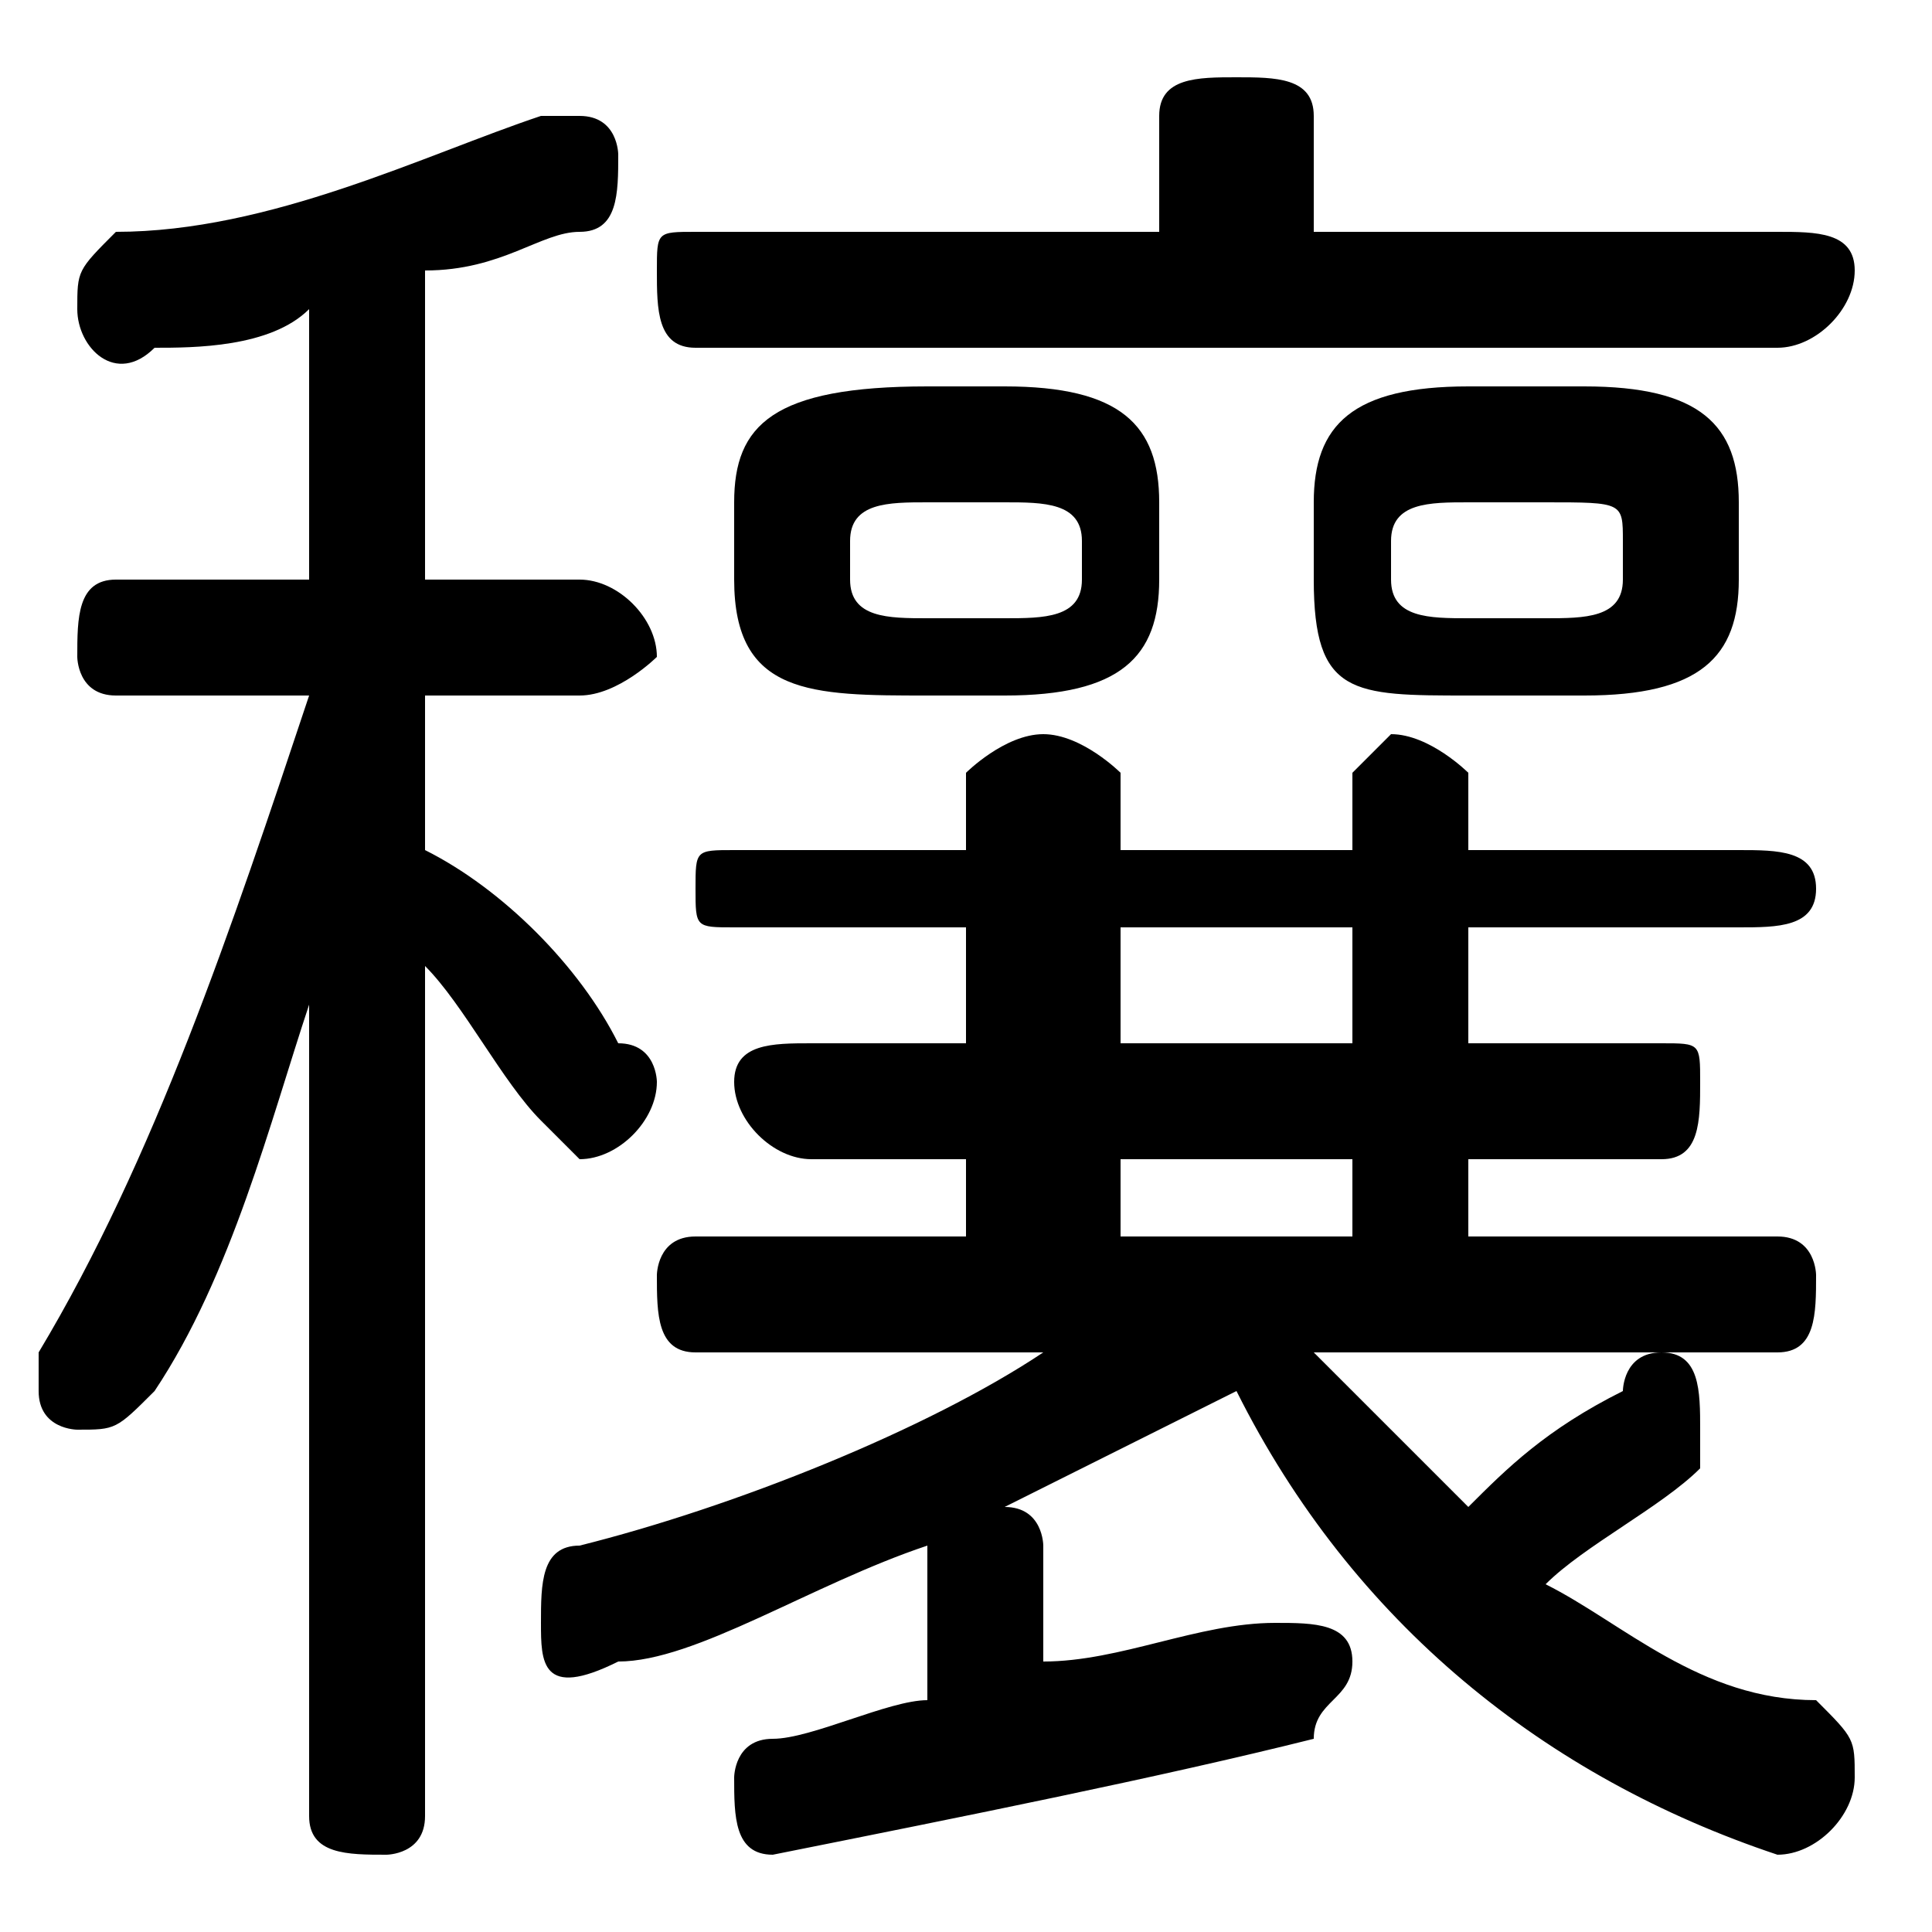 <svg xmlns="http://www.w3.org/2000/svg" viewBox="0 -44.0 50.0 50.0">
    <rect x="0" y="-44.0" width="50.0" height="50.0" fill="#808080" stroke="none"/>
    <g transform="scale(1, -1)">
        <!-- ボディの枠 -->
        <rect x="0" y="-6.0" width="50.0" height="50.0"
            stroke="white" fill="white"/>
        <!-- グリフ座標系の原点 -->
        <circle cx="0" cy="0" r="5" fill="white"/>
        <!-- グリフのアウトライン -->
        <g style="fill:black;stroke:#000000;stroke-width:0;stroke-linecap:round;stroke-linejoin:round;">
        <path d="M 46.0 9.0 C 47.0 9.0 47.0 10.0 47.0 11.0 C 47.0 11.0 47.0 12.0 46.0 12.0 L 38.0 12.0 L 38.0 14.0 L 43.0 14.0 C 44.0 14.0 44.0 15.0 44.0 16.0 C 44.0 17.0 44.0 17.0 43.0 17.0 L 38.0 17.0 L 38.0 20.0 L 45.0 20.0 C 46.0 20.0 47.0 20.0 47.0 21.0 C 47.0 22.0 46.0 22.0 45.0 22.0 L 38.0 22.0 L 38.0 24.0 C 38.0 24.0 37.0 25.0 36.0 25.0 C 36.0 25.0 35.0 24.0 35.0 24.0 L 35.0 22.0 L 29.0 22.0 L 29.0 24.0 C 29.0 24.0 28.0 25.0 27.0 25.0 C 26.0 25.0 25.0 24.0 25.0 24.0 L 25.0 22.0 L 19.0 22.0 C 18.0 22.0 18.0 22.0 18.0 21.0 C 18.0 20.0 18.0 20.0 19.0 20.0 L 25.0 20.0 L 25.0 17.0 L 21.0 17.0 C 20.0 17.0 19.0 17.0 19.0 16.0 C 19.0 15.0 20.0 14.0 21.0 14.0 L 25.0 14.0 L 25.0 12.0 L 18.0 12.0 C 17.0 12.0 17.0 11.0 17.0 11.0 C 17.0 10.0 17.0 9.0 18.0 9.0 L 27.0 9.0 C 24.0 7.0 19.0 5.0 15.0 4.0 C 14.0 4.0 14.0 3.0 14.0 2.0 C 14.0 1.0 14.0 0.0 16.0 1.0 C 18.0 1.0 21.0 3.0 24.0 4.0 C 24.0 4.0 24.0 4.0 24.0 4.0 L 24.0 -0.0 C 23.0 -0.0 21.0 -1.0 20.0 -1.0 C 19.0 -1.0 19.0 -2.0 19.0 -2.0 C 19.0 -3.0 19.0 -4.0 20.0 -4.0 C 25.0 -3.0 30.0 -2.0 34.0 -1.0 C 34.0 -0.0 35.0 0.0 35.0 1.0 C 35.0 2.0 34.0 2.0 33.0 2.0 C 33.0 2.0 33.0 2.0 33.0 2.0 C 31.0 2.0 29.0 1.0 27.0 1.0 L 27.0 4.0 C 27.0 4.0 27.0 5.0 26.0 5.0 C 28.0 6.0 30.0 7.0 32.0 8.0 C 35.0 2.0 40.0 -2.0 46.0 -4.0 C 46.0 -4.0 46.0 -4.0 46.0 -4.0 C 47.0 -4.0 48.0 -3.0 48.0 -2.0 C 48.0 -1.0 48.0 -1.0 47.0 -0.0 C 44.0 0.0 42.0 2.0 40.0 3.0 C 41.0 4.0 43.0 5.0 44.0 6.0 C 44.0 6.0 44.0 7.0 44.0 7.0 C 44.0 8.0 44.0 9.0 43.0 9.0 C 42.0 9.0 42.0 8.0 42.0 8.0 C 40.0 7.0 39.0 6.0 38.0 5.0 C 37.0 6.0 35.0 8.0 34.0 9.0 Z M 29.0 20.0 L 35.0 20.0 L 35.0 17.0 L 29.0 17.0 Z M 29.0 14.0 L 35.0 14.0 L 35.0 12.0 L 29.0 12.0 Z M 8.0 29.0 L 3.0 29.0 C 2.0 29.0 2.0 28.0 2.0 27.0 C 2.0 27.0 2.0 26.0 3.0 26.0 L 8.0 26.0 C 6.0 20.0 4.0 14.0 1.0 9.0 C 1.0 9.0 1.0 9.0 1.0 8.0 C 1.0 7.0 2.0 7.0 2.0 7.0 C 3.0 7.0 3.0 7.0 4.0 8.0 C 6.0 11.0 7.0 15.0 8.0 18.0 L 8.0 9.0 L 8.0 -3.0 C 8.0 -4.0 9.0 -4.0 10.0 -4.0 C 10.0 -4.0 11.0 -4.0 11.0 -3.0 L 11.0 19.0 C 12.0 18.0 13.0 16.0 14.0 15.0 C 14.0 15.0 15.0 14.0 15.0 14.0 C 16.0 14.0 17.0 15.0 17.0 16.0 C 17.0 16.0 17.0 17.0 16.0 17.0 C 15.0 19.0 13.0 21.0 11.0 22.0 L 11.0 26.0 L 15.0 26.0 C 16.0 26.0 17.0 27.0 17.0 27.0 C 17.0 28.0 16.0 29.0 15.0 29.0 L 11.0 29.0 L 11.0 37.0 C 13.0 37.0 14.0 38.0 15.0 38.0 C 16.0 38.0 16.0 39.0 16.0 40.0 C 16.0 40.0 16.0 41.0 15.0 41.0 C 14.0 41.0 14.0 41.0 14.0 41.0 C 11.0 40.0 7.0 38.0 3.0 38.0 C 2.0 37.0 2.0 37.0 2.0 36.0 C 2.0 35.0 3.0 34.0 4.0 35.0 C 5.0 35.0 7.0 35.0 8.0 36.0 Z M 26.0 26.0 C 29.0 26.0 30.0 27.0 30.0 29.0 L 30.0 31.0 C 30.0 33.0 29.0 34.0 26.0 34.0 L 24.0 34.0 C 20.0 34.0 19.0 33.0 19.0 31.0 L 19.0 29.0 C 19.0 26.0 21.0 26.0 24.0 26.0 Z M 24.0 28.0 C 23.0 28.0 22.0 28.0 22.0 29.0 L 22.0 30.0 C 22.0 31.0 23.0 31.0 24.0 31.0 L 26.0 31.0 C 27.0 31.0 28.0 31.0 28.0 30.0 L 28.0 29.0 C 28.0 28.0 27.0 28.0 26.0 28.0 Z M 41.0 26.0 C 44.0 26.0 45.0 27.0 45.0 29.0 L 45.0 31.0 C 45.0 33.0 44.0 34.0 41.0 34.0 L 38.0 34.0 C 35.0 34.0 34.0 33.0 34.0 31.0 L 34.0 29.0 C 34.0 26.0 35.0 26.0 38.0 26.0 Z M 38.0 28.0 C 37.0 28.0 36.0 28.0 36.0 29.0 L 36.0 30.0 C 36.0 31.0 37.0 31.0 38.0 31.0 L 40.0 31.0 C 42.0 31.0 42.0 31.0 42.0 30.0 L 42.0 29.0 C 42.0 28.0 41.0 28.0 40.0 28.0 Z M 34.0 38.0 L 34.0 41.0 C 34.0 42.0 33.0 42.0 32.0 42.0 C 31.0 42.0 30.0 42.0 30.0 41.0 L 30.0 38.0 L 18.0 38.0 C 17.0 38.0 17.0 38.0 17.0 37.0 C 17.0 36.0 17.0 35.0 18.0 35.0 L 46.0 35.0 C 47.0 35.0 48.0 36.0 48.0 37.0 C 48.0 38.0 47.0 38.0 46.0 38.0 Z"/>
    </g>
    </g>
</svg>
